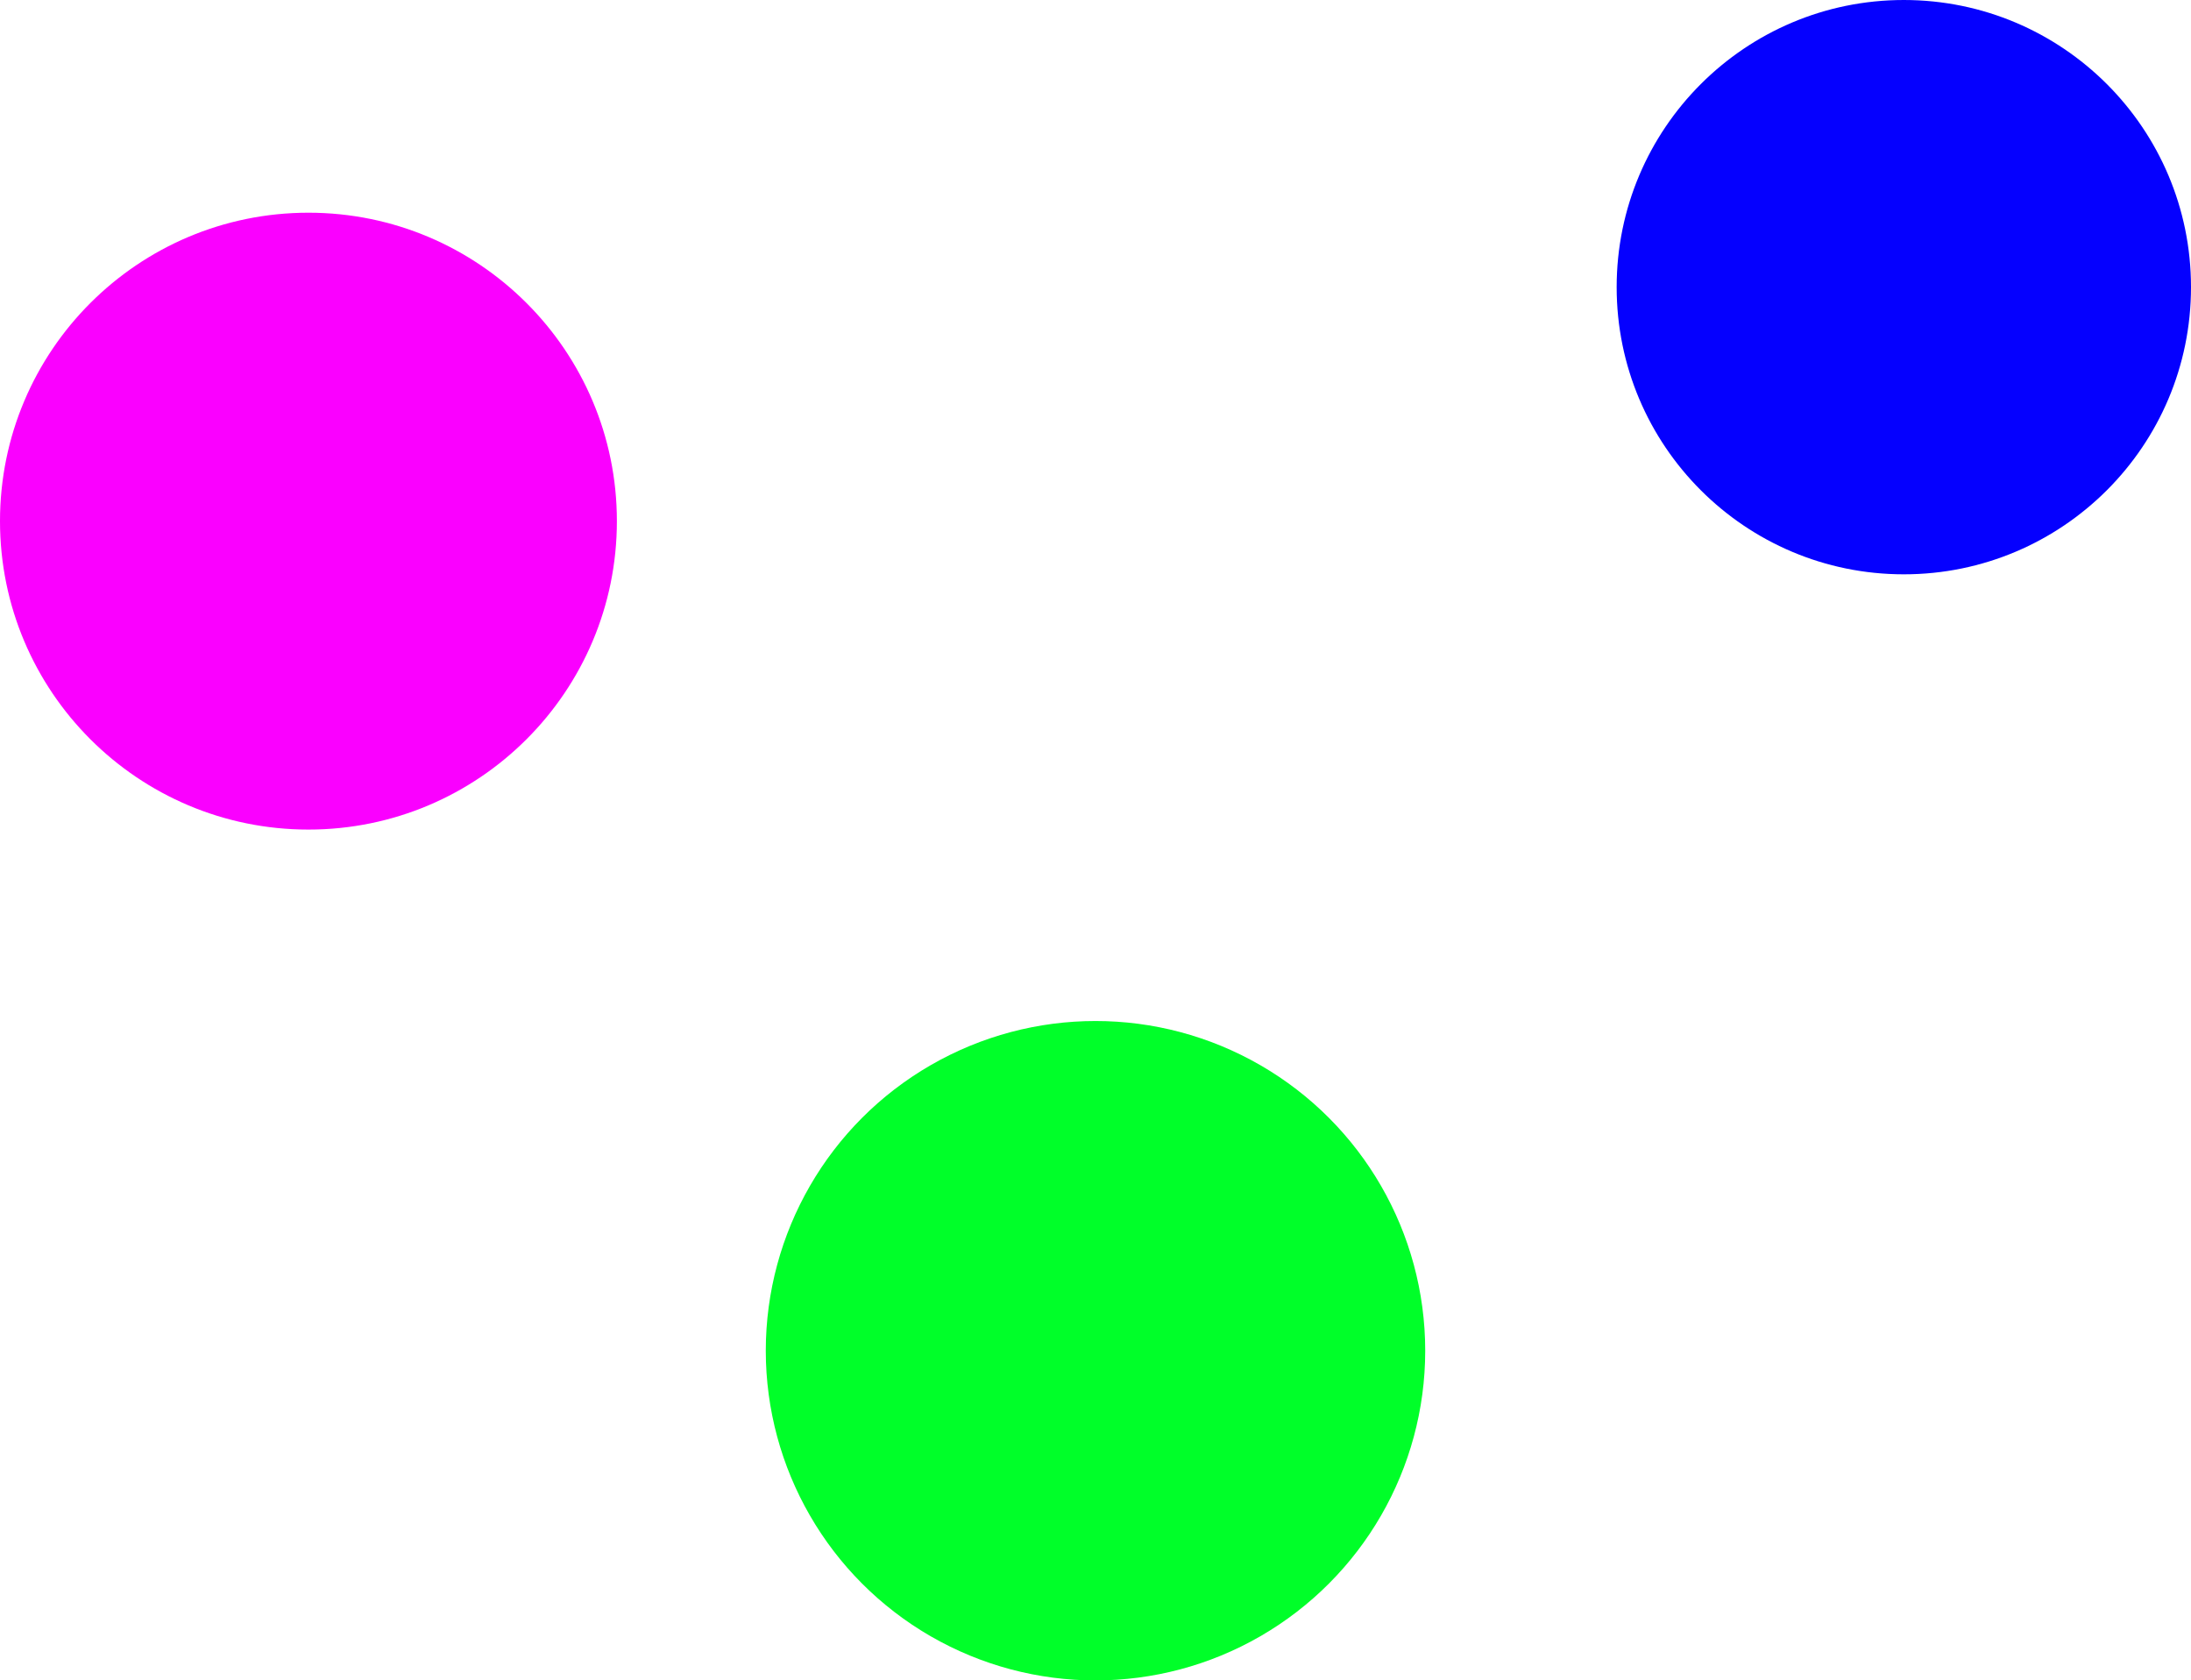 <svg width="103" height="79" viewBox="0 0 103 79" fill="none" xmlns="http://www.w3.org/2000/svg">
<circle cx="14.5" cy="24.5" r="14.5" fill="#FA00FF"/>
<circle cx="89.5" cy="13.5" r="13.5" fill="#0500FF"/>
<circle cx="51.5" cy="63.5" r="15.5" fill="#00FF29"/>
</svg>
